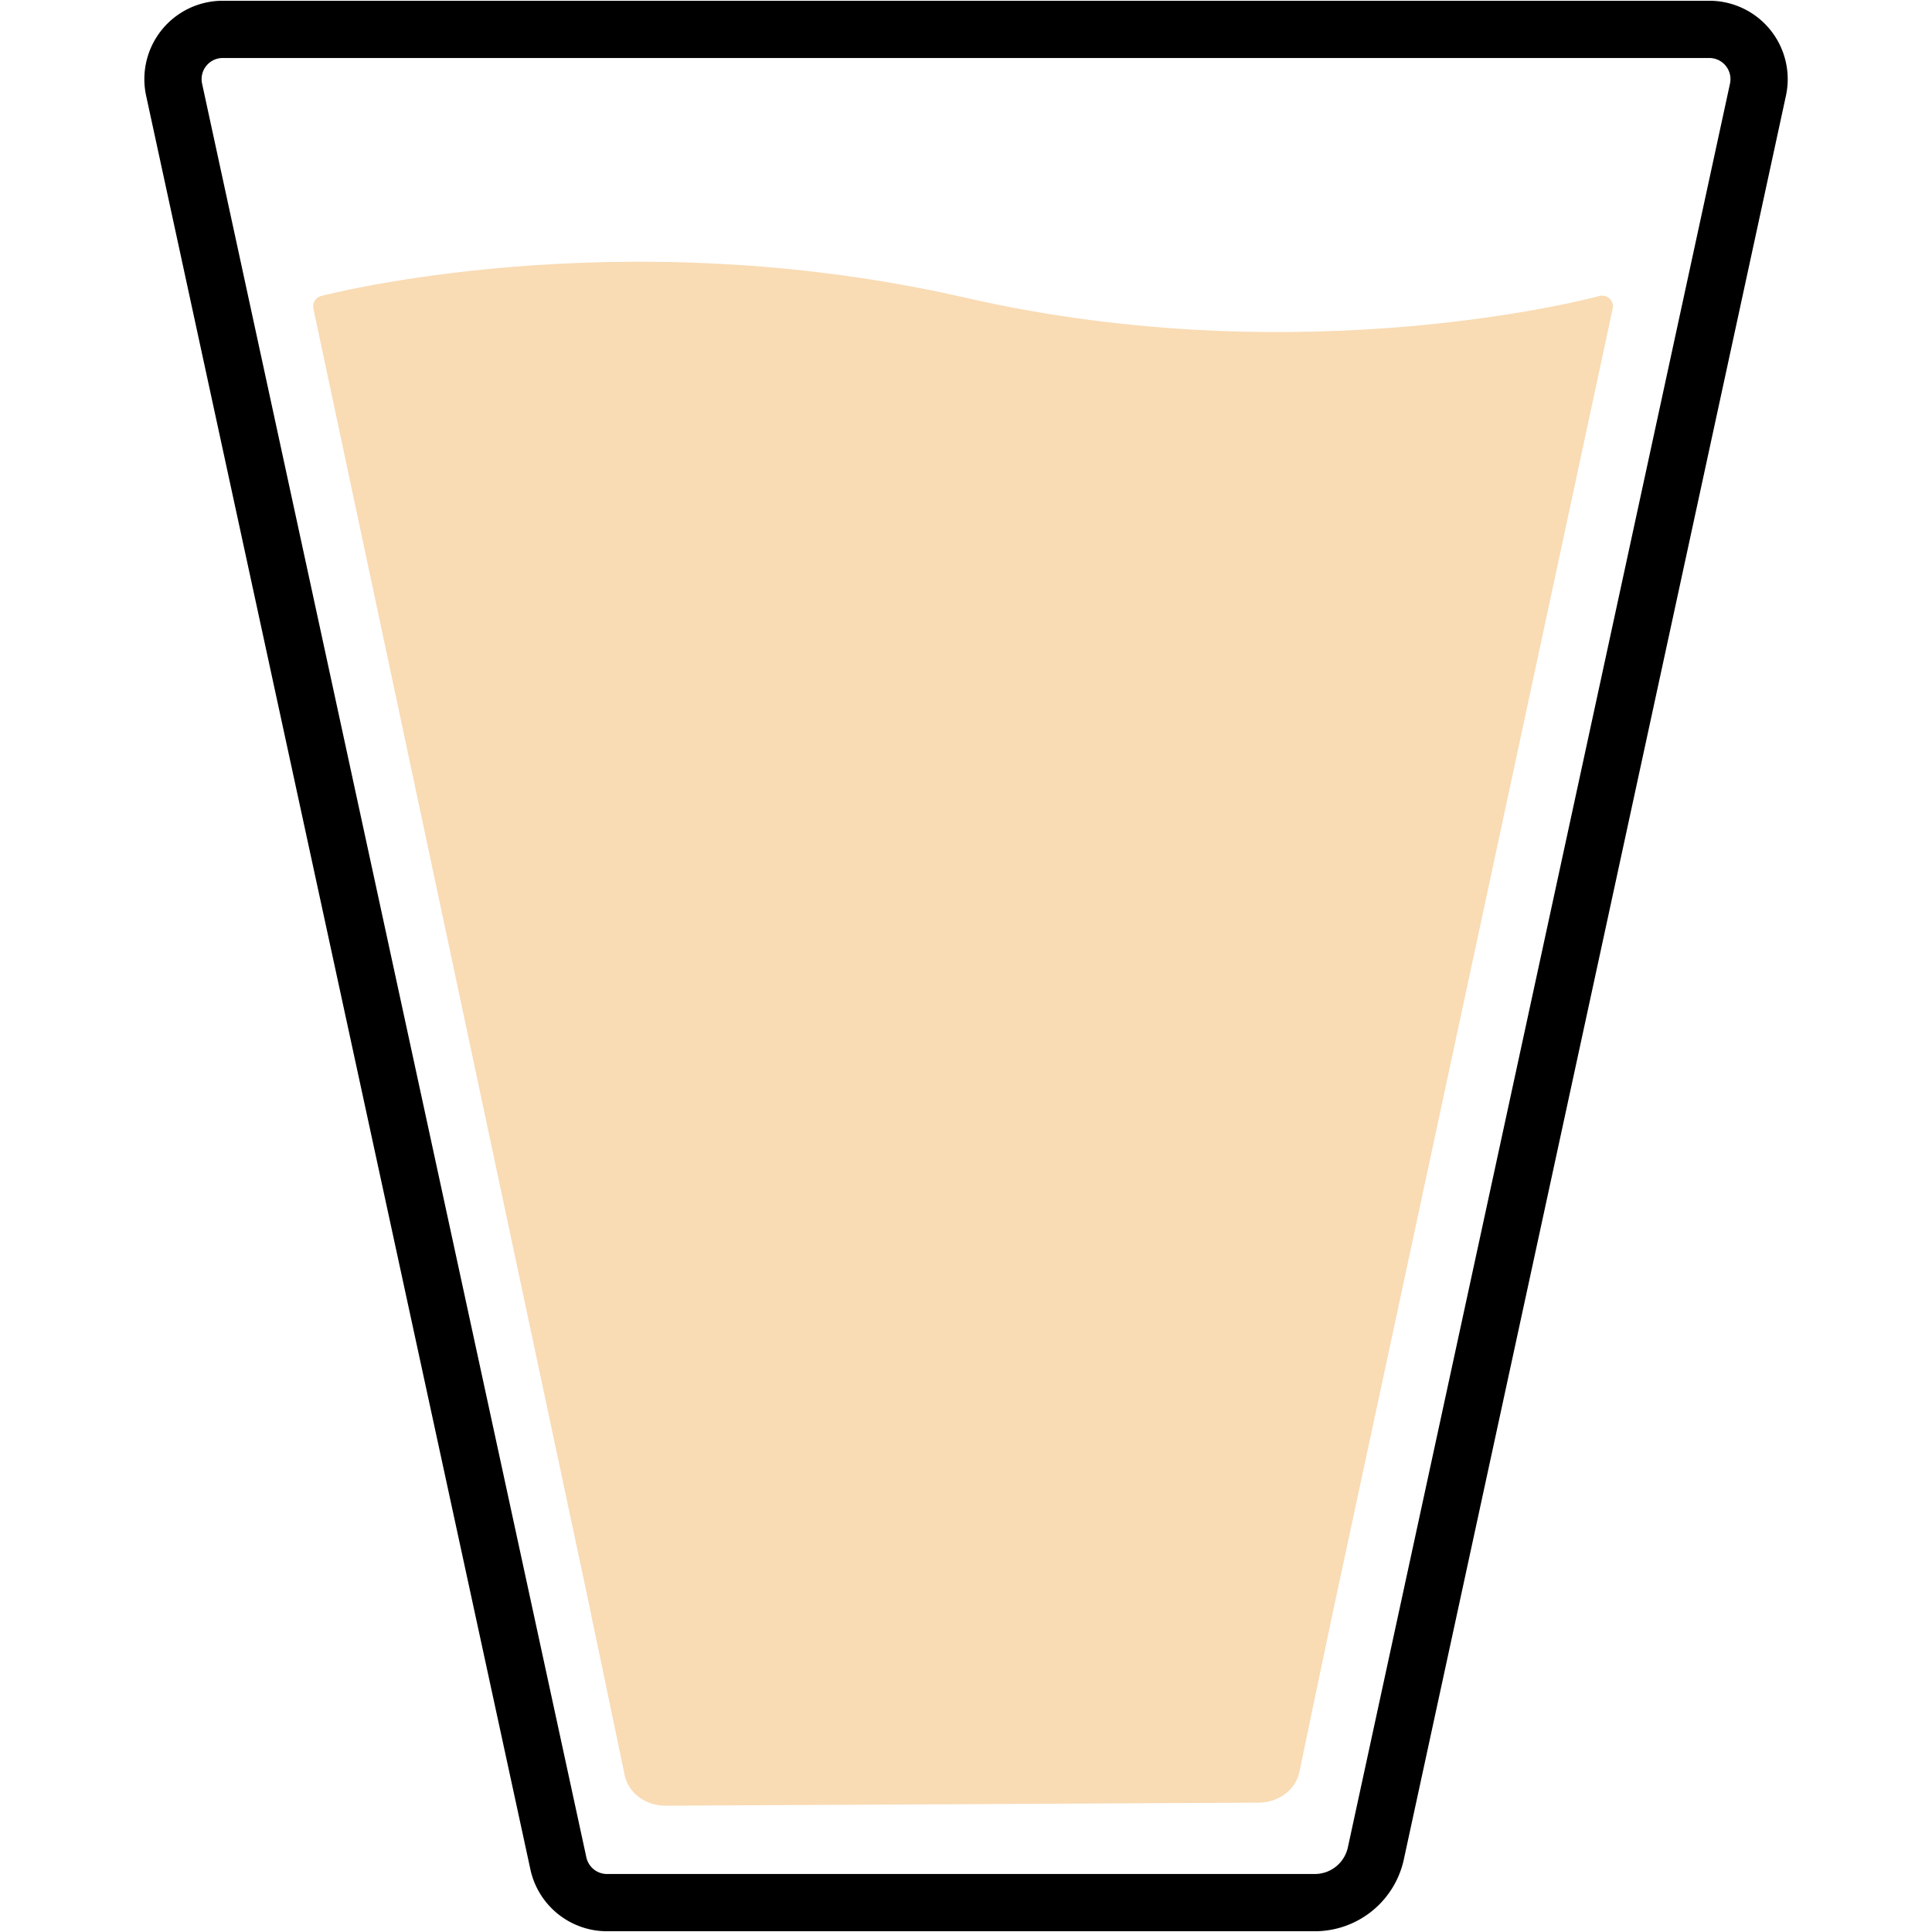 <svg id="Layer_1" data-name="Layer 1" xmlns="http://www.w3.org/2000/svg" viewBox="0 0 1080 1080"><defs><style>.cls-1,.cls-2{fill:#f9dbb4;stroke:#f9dbb4;stroke-width:12px;}.cls-1,.cls-2,.cls-3{stroke-linecap:round;}.cls-1{stroke-linejoin:round;}.cls-2,.cls-3{stroke-miterlimit:10;}.cls-3{fill:none;stroke:#000;stroke-width:32px;}</style></defs><title>no sugar</title><path class="cls-1" d="M354.15,984.93,181.05,171.27s163.72-43.3,357.28,1c192.75,44.12,357.29-1,357.29-1L720.39,987.59"/><path class="cls-2" d="M703.68,1001.68l-331.63,1.72c-8.18.05-15.26-4.95-16.94-12L337.43,906.3s35.39-11.66,200.38,7.51c130.37,15.14,198.1,1.49,198.1,1.49l-15.52,74.48C718.7,996.69,711.75,1001.64,703.68,1001.68Z"/><path class="cls-3" d="M734.94,1063.58H339.34a27.83,27.83,0,0,1-27.2-21.93L97.33,50.14a27.82,27.82,0,0,1,27.19-33.72h831a27.82,27.82,0,0,1,27.19,33.72l-213.6,985.91A34.92,34.92,0,0,1,734.94,1063.58Z"/></svg>